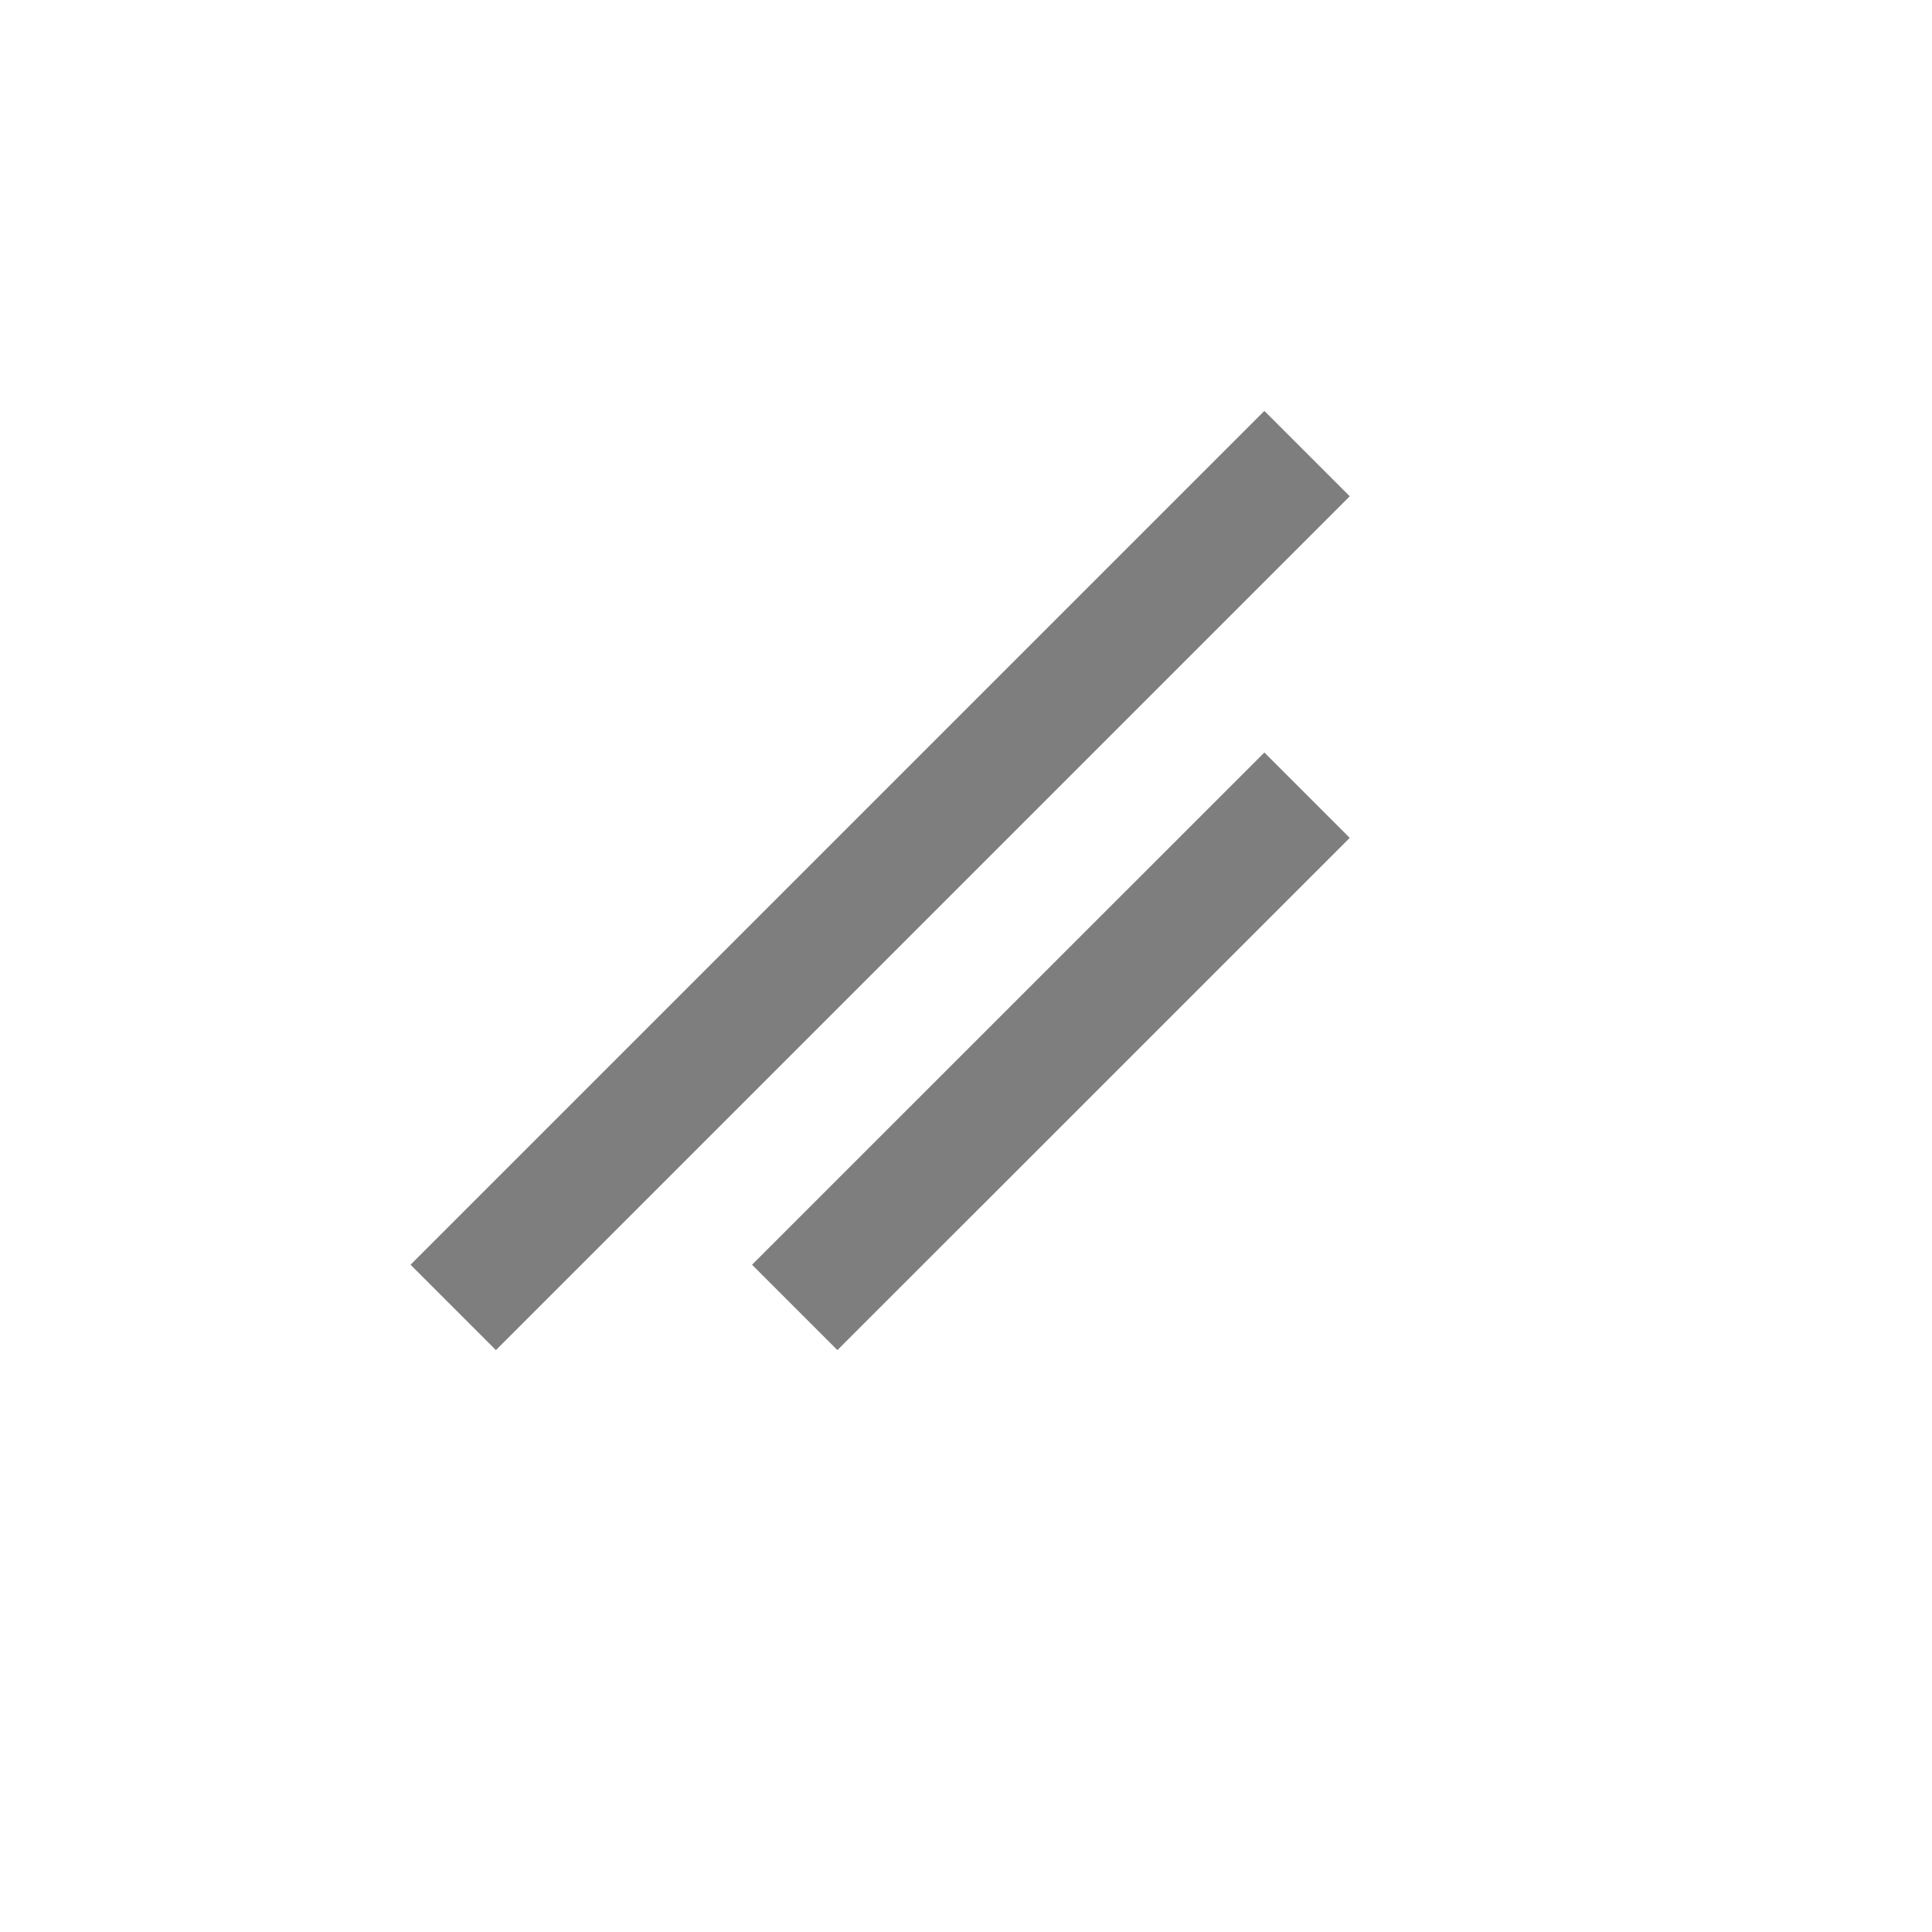 <svg width="16" height="16" viewBox="0 0 16 16" fill="none" xmlns="http://www.w3.org/2000/svg">
<g id="icon / 16-cont / text-area-responsive-16">
<path id="text-area-responsive-16" fill-rule="evenodd" clip-rule="evenodd" d="M11.178 4.11L10.471 3.403L3.4 10.474L4.107 11.181L11.178 4.11ZM11.178 6.939L10.471 6.232L6.228 10.474L6.935 11.181L11.178 6.939Z" fill="#7E7E7E"/>
</g>
</svg>
